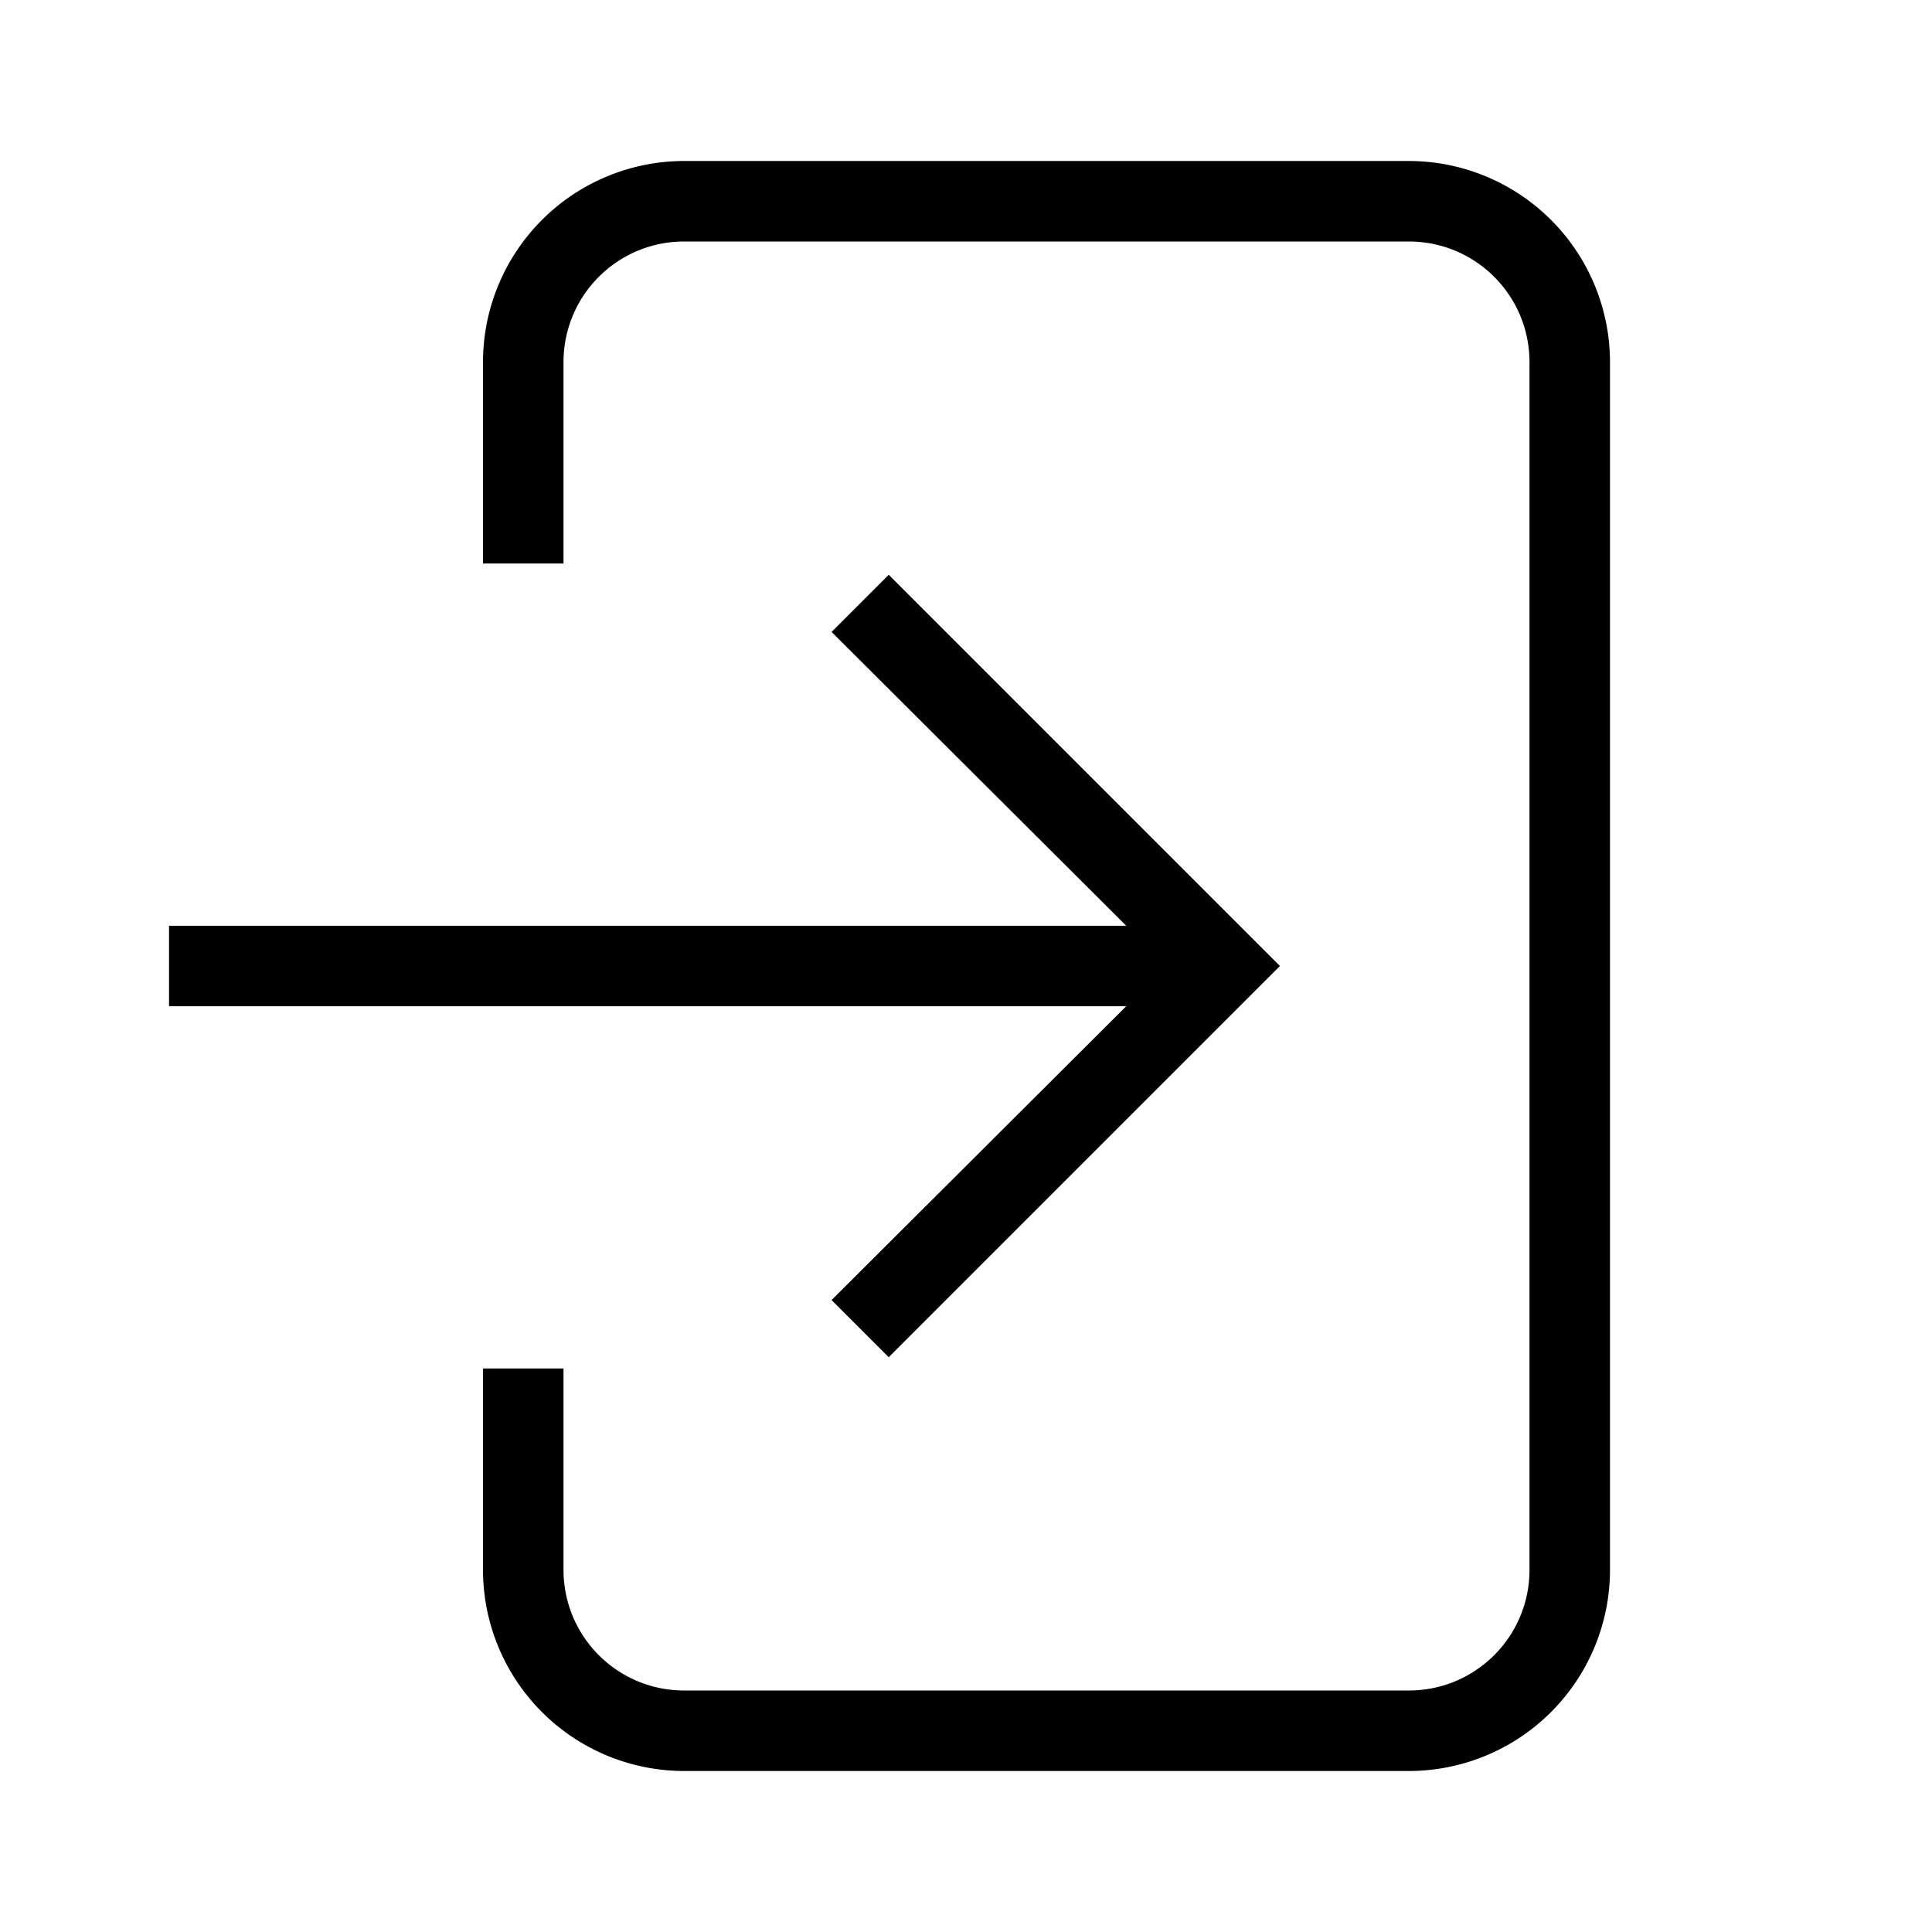 <svg xmlns="http://www.w3.org/2000/svg" width="24" height="24" viewBox="0 0 24 24"><path d="M17.5 2h-9A2.5 2.5 0 0 0 6 4.5V7h1V4.5C7 3.67 7.67 3 8.5 3h9c.83 0 1.5.67 1.5 1.5v15c0 .83-.67 1.5-1.5 1.5h-9c-.83 0-1.5-.67-1.5-1.5V17H6v2.5A2.5 2.5 0 0 0 8.5 22h9a2.5 2.5 0 0 0 2.5-2.5v-15A2.5 2.5 0 0 0 17.5 2Z"/><path d="m11.04 7.14-.71.71 3.66 3.65H2.1v1h11.89l-3.66 3.65.71.71L15.9 12l-4.86-4.86Z"/></svg>
